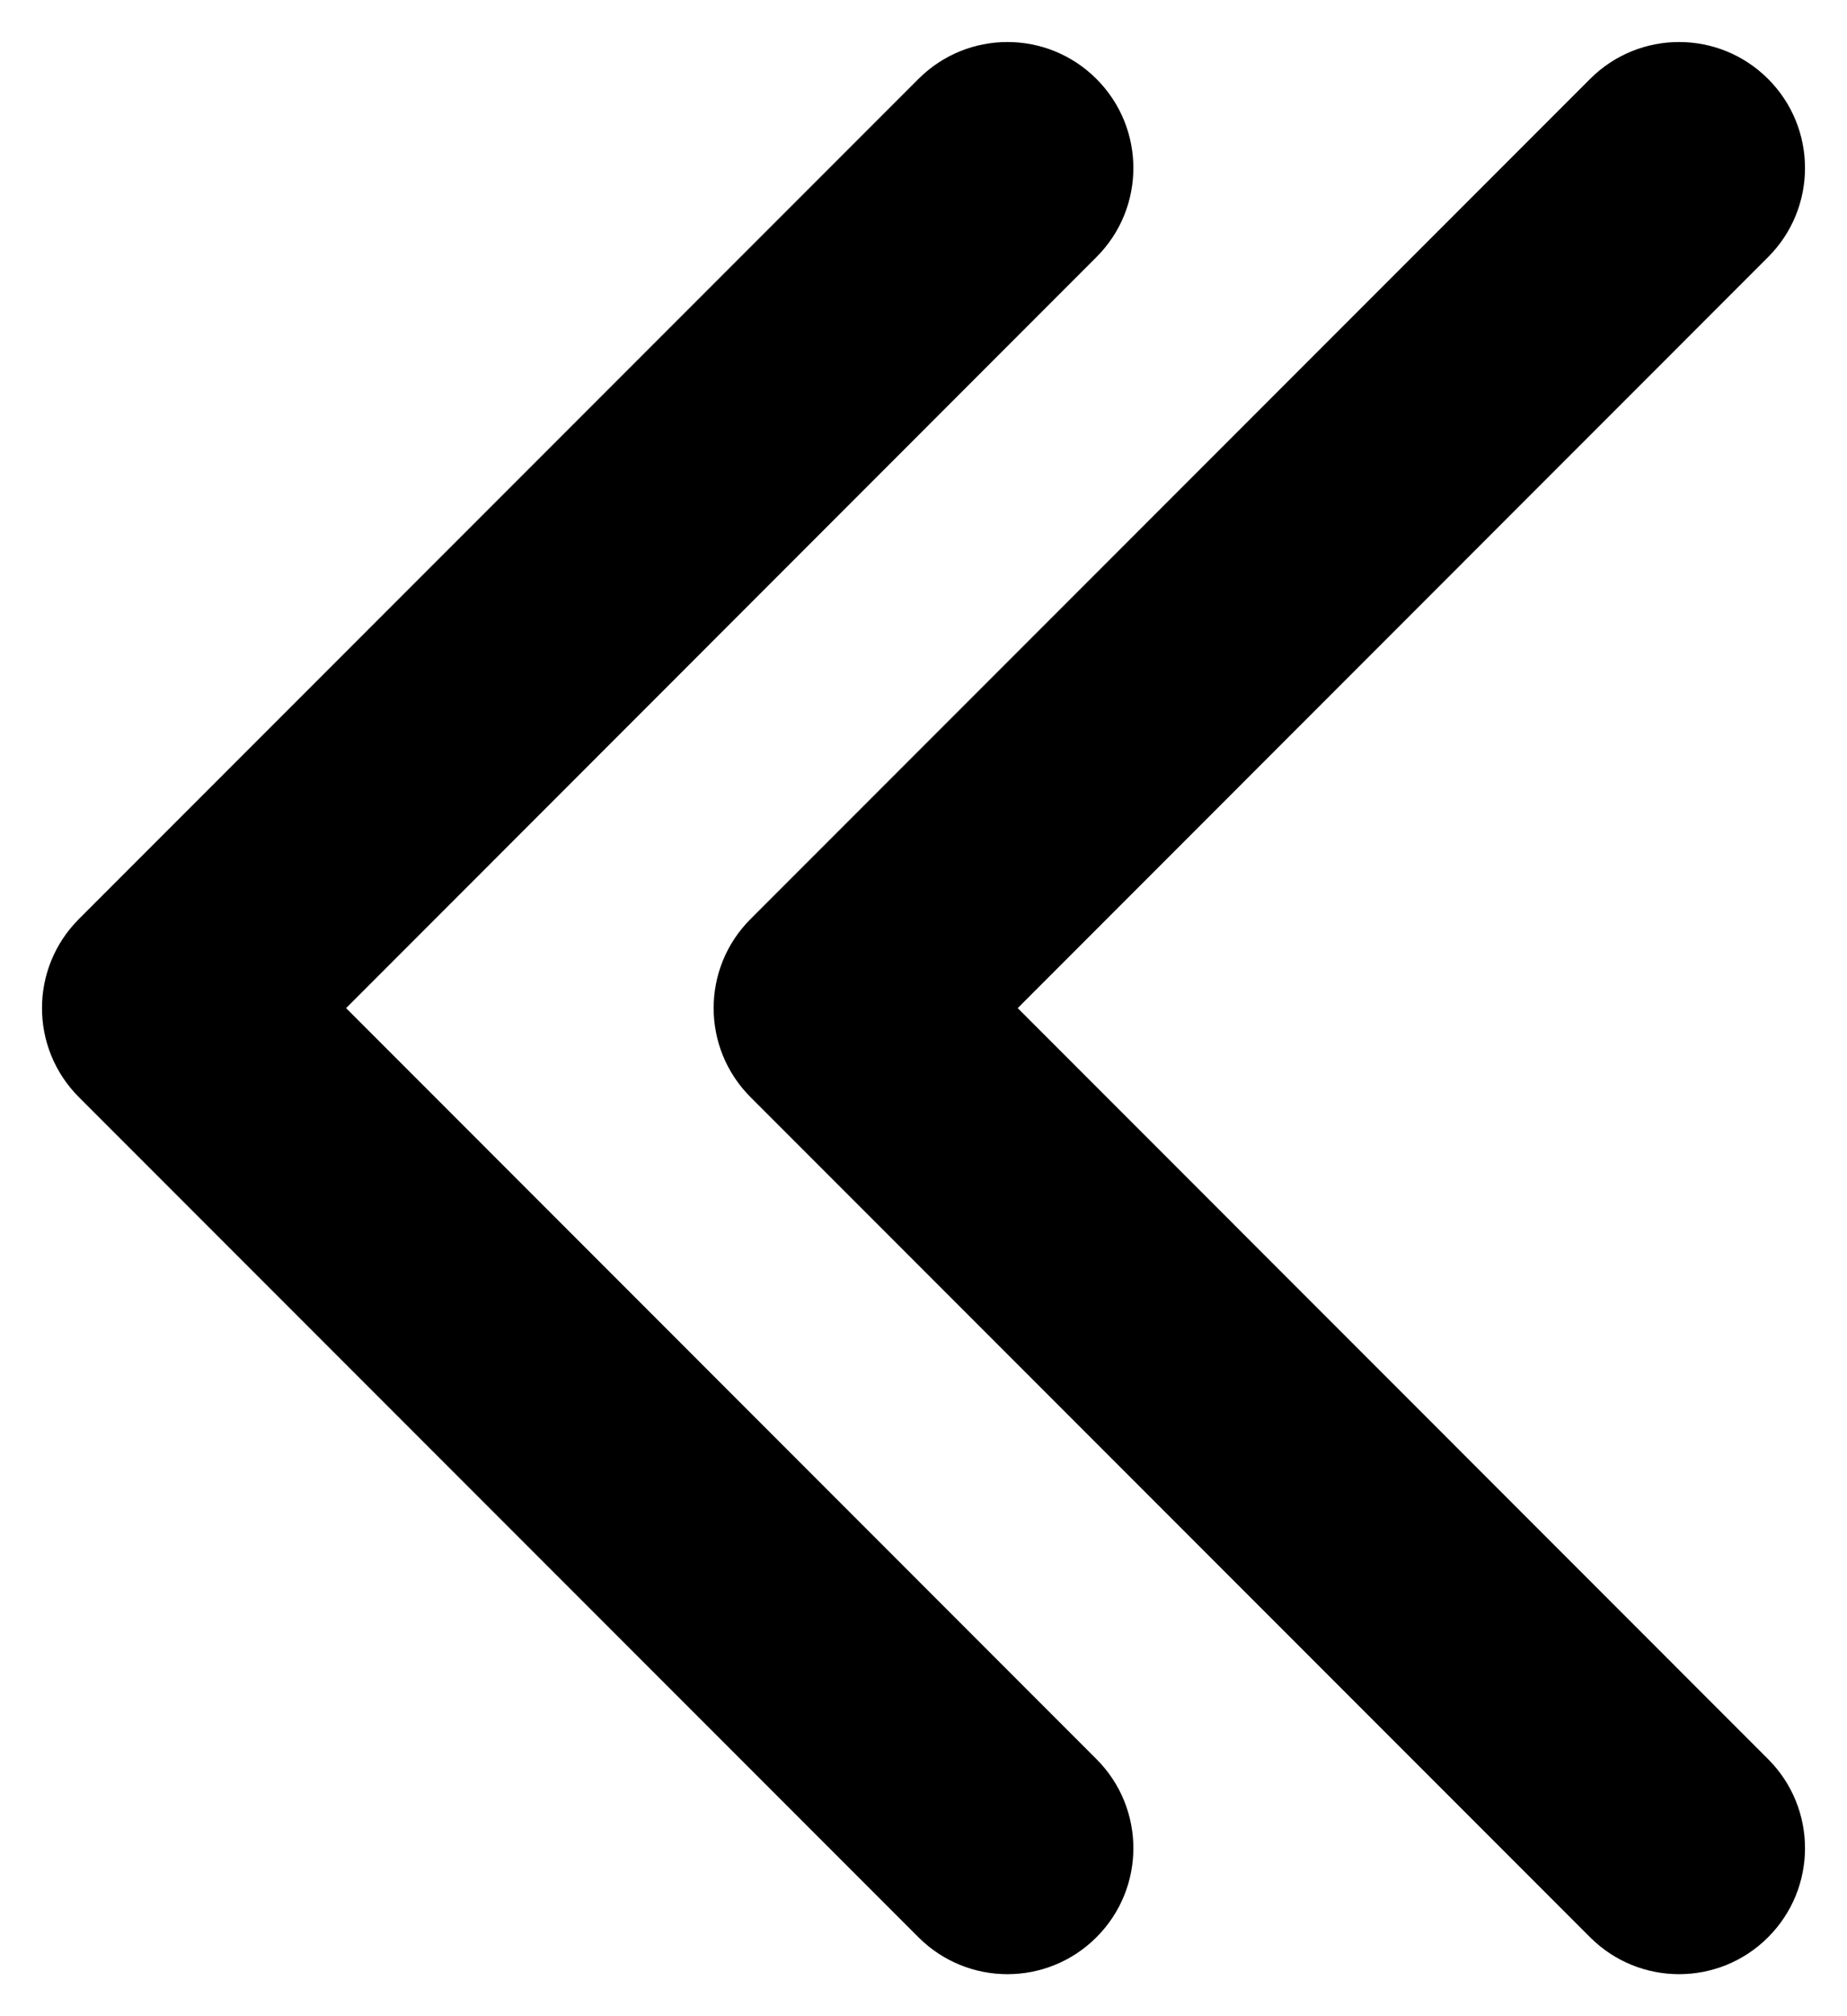 <svg width="11" height="12" viewBox="0 0 11 12" fill="none" xmlns="http://www.w3.org/2000/svg">
<path fill-rule="evenodd" clip-rule="evenodd" d="M6.53 11.53C6.823 11.237 6.823 10.763 6.53 10.47L2.061 6L6.53 1.53C6.823 1.237 6.823 0.763 6.53 0.47C6.237 0.177 5.763 0.177 5.47 0.47L0.47 5.47C0.177 5.763 0.177 6.237 0.47 6.53L5.47 11.53C5.763 11.823 6.237 11.823 6.53 11.53Z" fill="black"/>
<path fill-rule="evenodd" clip-rule="evenodd" d="M6.53 11.53C6.823 11.237 6.823 10.763 6.53 10.47L2.061 6L6.53 1.53C6.823 1.237 6.823 0.763 6.53 0.47C6.237 0.177 5.763 0.177 5.47 0.47L0.47 5.47C0.177 5.763 0.177 6.237 0.47 6.53L5.47 11.53C5.763 11.823 6.237 11.823 6.53 11.53Z" fill="black" fill-opacity="0.2"/>
<path fill-rule="evenodd" clip-rule="evenodd" d="M10.53 11.53C10.823 11.237 10.823 10.763 10.53 10.47L6.061 6L10.53 1.53C10.823 1.237 10.823 0.763 10.53 0.47C10.237 0.177 9.763 0.177 9.47 0.47L4.47 5.47C4.177 5.763 4.177 6.237 4.47 6.53L9.47 11.53C9.763 11.823 10.237 11.823 10.53 11.53Z" fill="black"/>
<path fill-rule="evenodd" clip-rule="evenodd" d="M10.53 11.53C10.823 11.237 10.823 10.763 10.53 10.47L6.061 6L10.53 1.53C10.823 1.237 10.823 0.763 10.53 0.47C10.237 0.177 9.763 0.177 9.47 0.47L4.47 5.47C4.177 5.763 4.177 6.237 4.47 6.53L9.47 11.53C9.763 11.823 10.237 11.823 10.53 11.53Z" fill="black" fill-opacity="0.2"/>
</svg>
